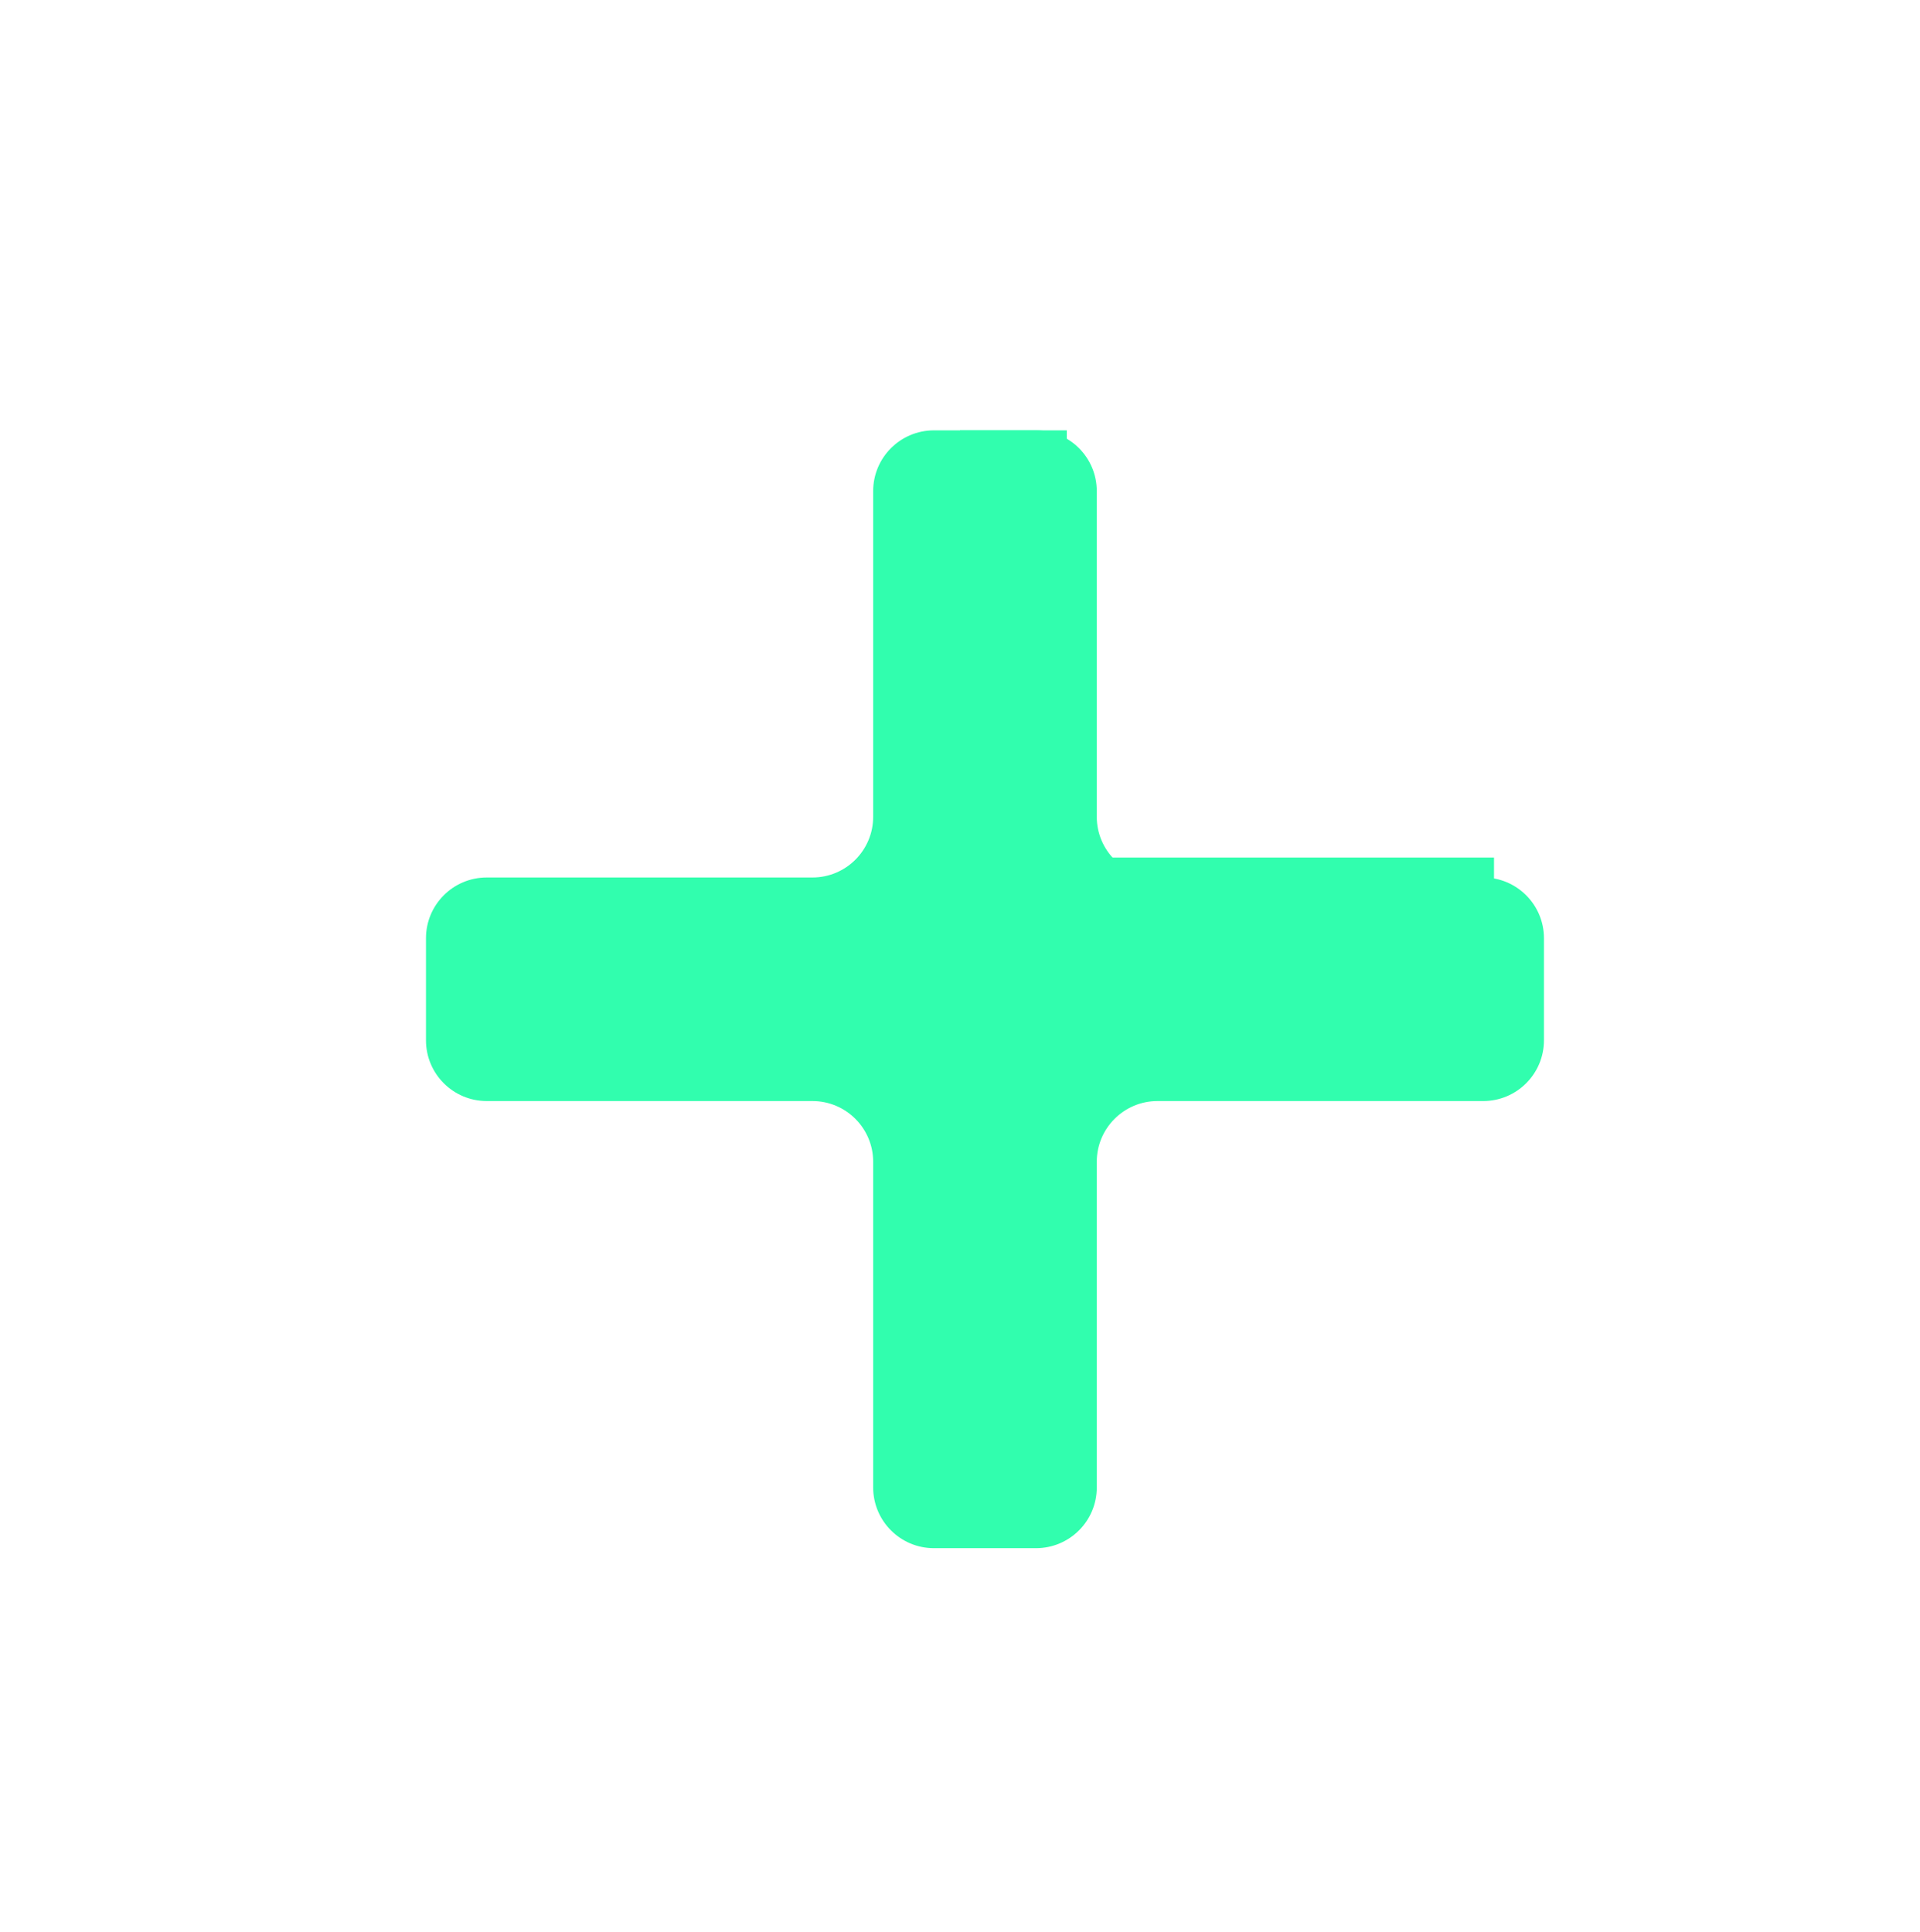 <svg width="158" height="159" viewBox="0 0 158 159" fill="none" xmlns="http://www.w3.org/2000/svg">
<g clip-path="url(#clip0)" filter="url(#filter0_d)">
<path d="M79 0.367C37.779 0.367 4 34.146 4 75.367C4 116.587 37.779 150.367 79 150.367C120.221 150.367 154 116.587 154 75.367C154 34.146 120.221 0.367 79 0.367Z" fill="white" fill-opacity="0.8"/>
<path d="M154 75.367C154 116.587 120.221 150.367 79 150.367V0.367C120.221 0.367 154 34.146 154 75.367Z" fill="white" fill-opacity="0.59"/>
<path d="M122.055 68.221C124.816 68.221 127.055 70.46 127.055 73.221V81.621C127.055 84.383 124.816 86.621 122.055 86.621H95.255C92.493 86.621 90.255 88.86 90.255 91.621V118.421C90.255 121.183 88.016 123.421 85.255 123.421H76.855C74.093 123.421 71.855 121.183 71.855 118.421V91.621C71.855 88.86 69.616 86.621 66.855 86.621H40.055C37.293 86.621 35.055 84.383 35.055 81.621V73.221C35.055 70.46 37.293 68.221 40.055 68.221H66.855C69.616 68.221 71.855 65.983 71.855 63.221V36.421C71.855 33.66 74.093 31.421 76.855 31.421H85.255C88.016 31.421 90.255 33.66 90.255 36.421V63.221C90.255 65.983 92.493 68.221 95.255 68.221H122.055Z" fill="#31FEAE"/>
<path d="M122.945 66.578V84.156H87.789V119.312H79V31.421H87.789V66.578H122.945Z" fill="#31FEAE"/>
</g>
<defs>
<filter id="filter0_d" x="0" y="0.367" width="158" height="158" filterUnits="userSpaceOnUse" color-interpolation-filters="sRGB">
<feFlood flood-opacity="0" result="BackgroundImageFix"/>
<feColorMatrix in="SourceAlpha" type="matrix" values="0 0 0 0 0 0 0 0 0 0 0 0 0 0 0 0 0 0 127 0"/>
<feOffset dy="4"/>
<feGaussianBlur stdDeviation="2"/>
<feColorMatrix type="matrix" values="0 0 0 0 0 0 0 0 0 0 0 0 0 0 0 0 0 0 0.25 0"/>
<feBlend mode="normal" in2="BackgroundImageFix" result="effect1_dropShadow"/>
<feBlend mode="normal" in="SourceGraphic" in2="effect1_dropShadow" result="shape"/>
</filter>
<clipPath id="clip0">
<rect width="150" height="150" fill="white" transform="translate(4 0.367)"/>
</clipPath>
</defs>
</svg>
